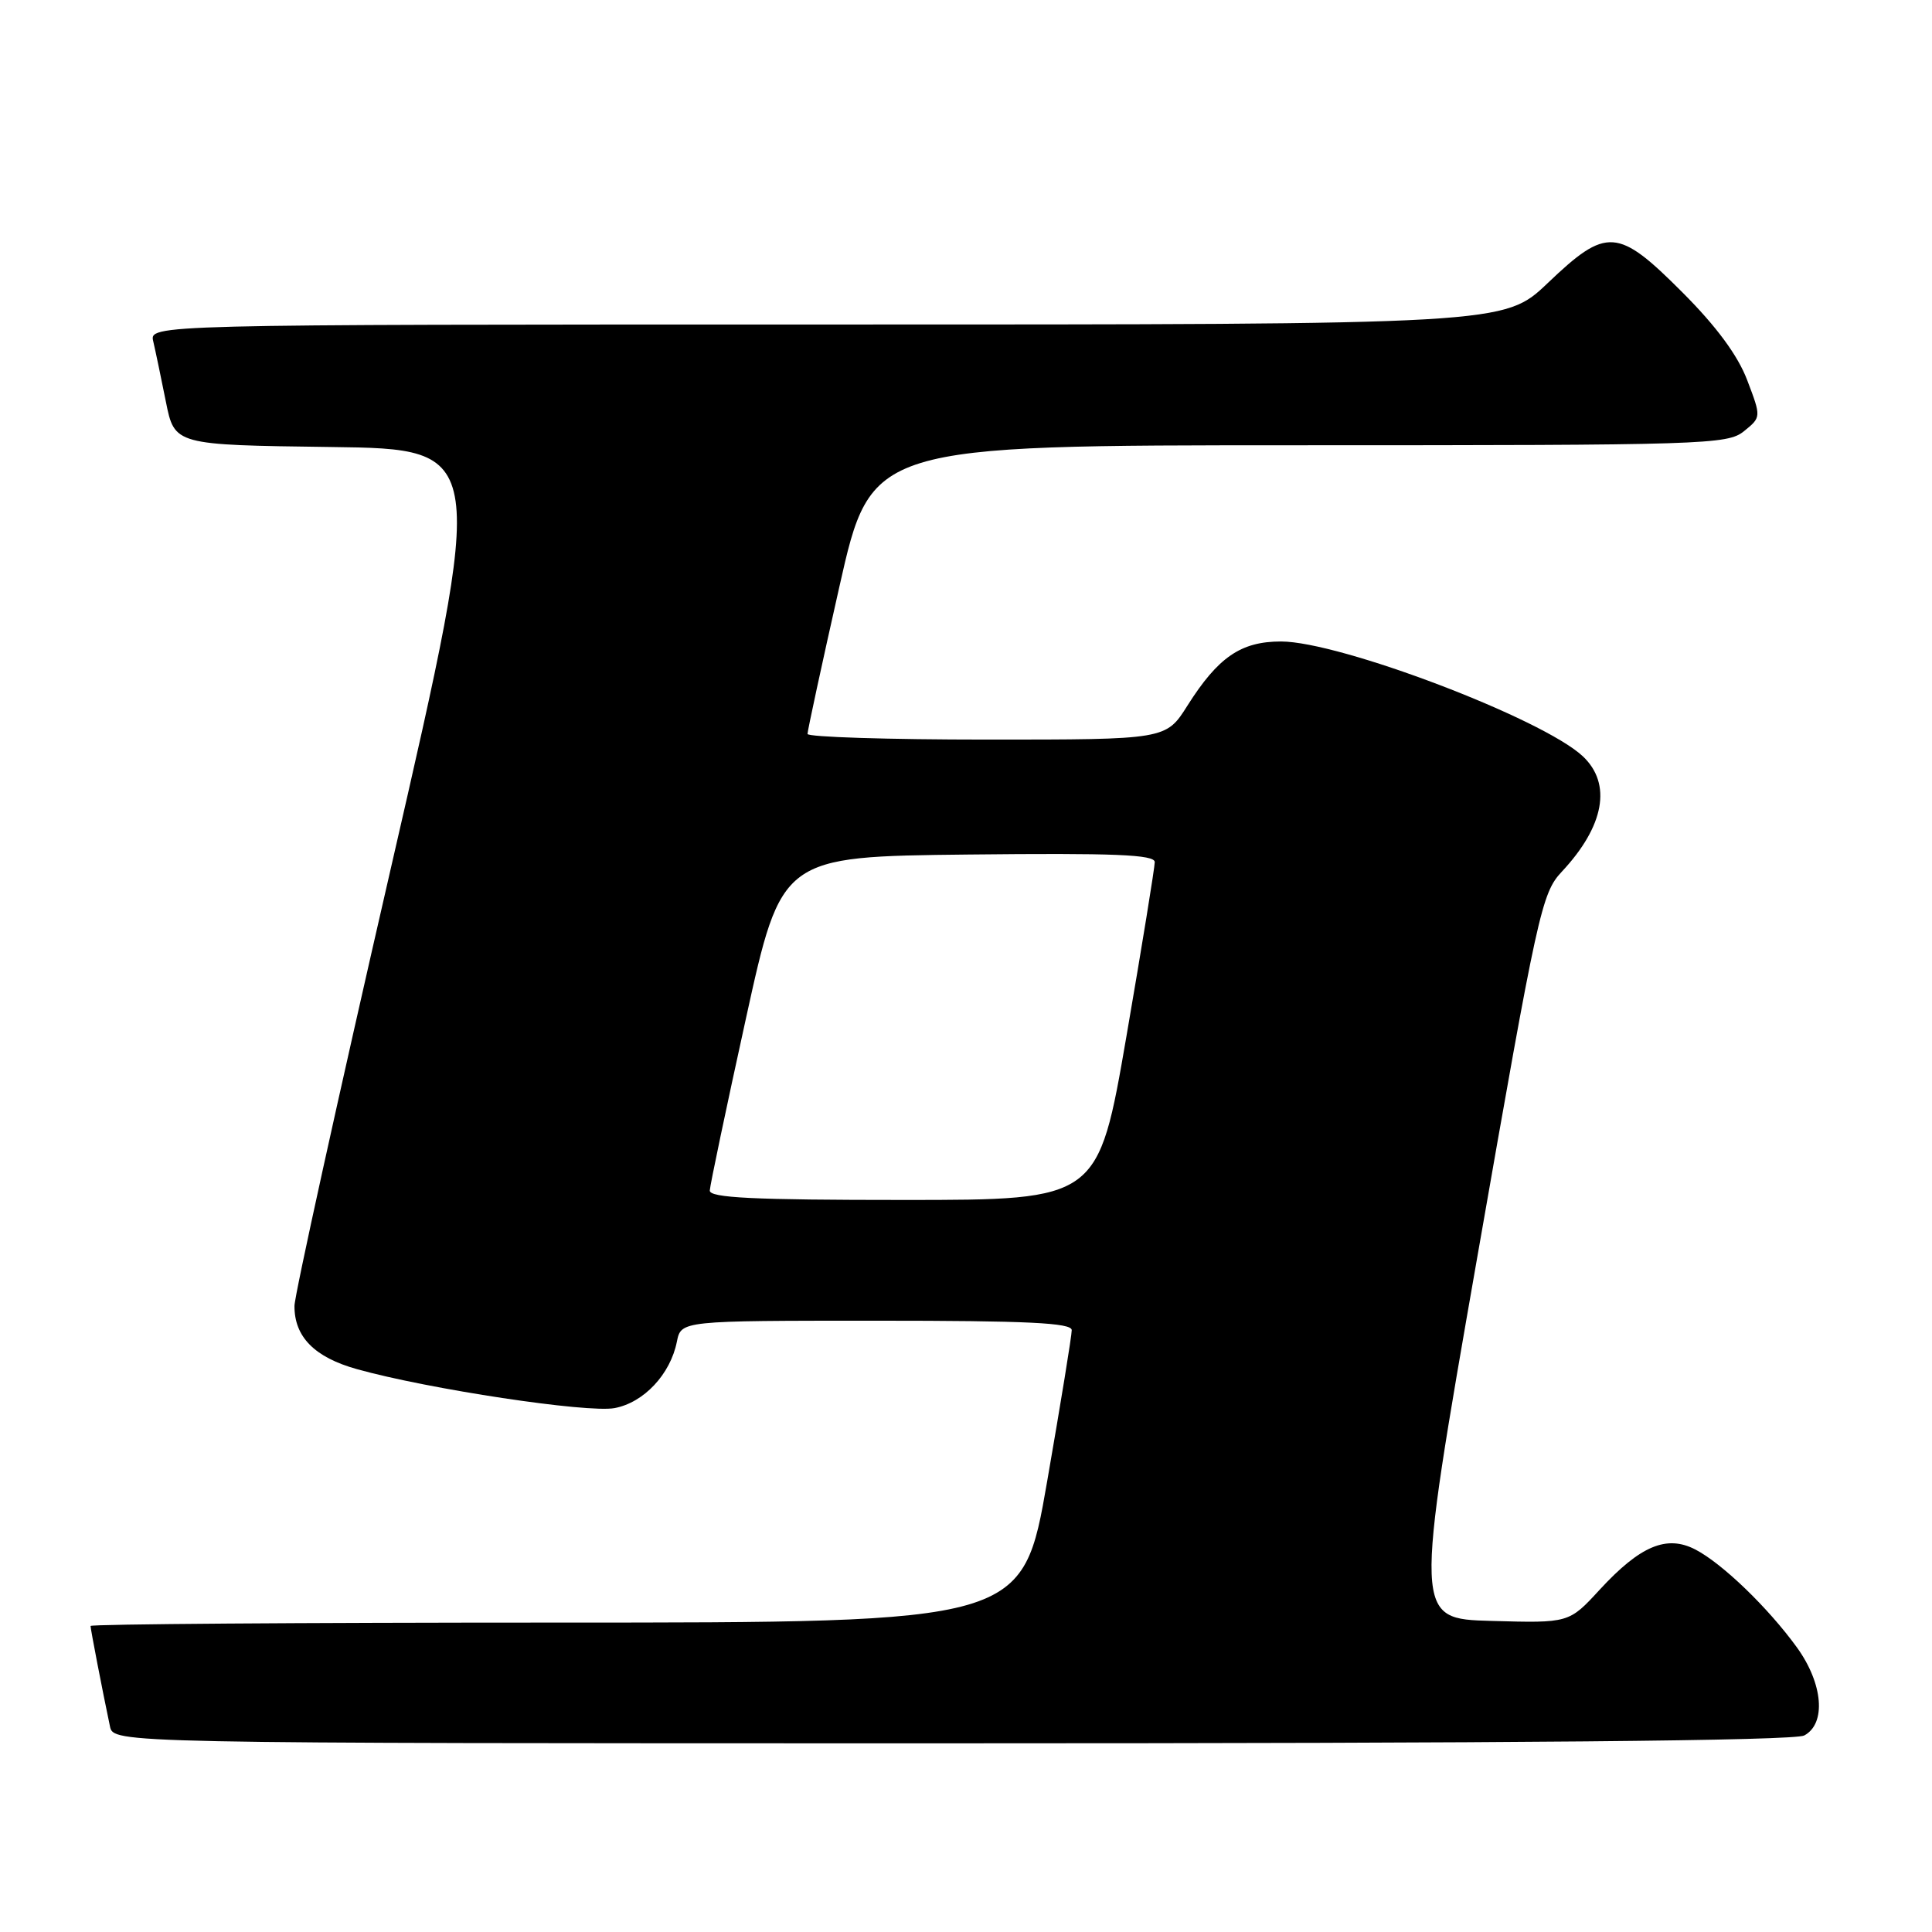 <?xml version="1.0" encoding="UTF-8" standalone="no"?>
<!DOCTYPE svg PUBLIC "-//W3C//DTD SVG 1.1//EN" "http://www.w3.org/Graphics/SVG/1.1/DTD/svg11.dtd" >
<svg xmlns="http://www.w3.org/2000/svg" xmlns:xlink="http://www.w3.org/1999/xlink" version="1.1" viewBox="0 0 256 256">
 <g >
 <path fill="currentColor"
d=" M 239.07 229.96 C 242.01 228.39 241.57 223.09 238.10 218.29 C 234.28 213.02 228.21 207.17 224.65 205.32 C 220.84 203.35 217.35 204.81 211.97 210.64 C 207.90 215.07 207.90 215.07 197.63 214.78 C 187.37 214.50 187.37 214.50 195.76 166.50 C 203.77 120.67 204.27 118.36 206.95 115.50 C 212.59 109.47 213.61 103.86 209.73 100.21 C 204.41 95.22 177.55 85.00 169.74 85.00 C 164.42 85.00 161.41 87.07 157.34 93.50 C 154.50 98.00 154.50 98.00 130.75 98.00 C 117.69 98.00 107.00 97.66 107.00 97.25 C 107.00 96.84 108.89 88.06 111.22 77.75 C 115.44 59.00 115.44 59.00 172.11 59.00 C 225.89 59.00 228.90 58.91 231.08 57.14 C 233.38 55.28 233.38 55.28 231.52 50.39 C 230.28 47.11 227.46 43.28 222.94 38.75 C 214.36 30.15 212.90 30.05 205.09 37.50 C 199.32 43.00 199.32 43.00 109.55 43.00 C 19.78 43.00 19.78 43.00 20.31 45.25 C 20.60 46.49 21.35 50.08 21.98 53.23 C 23.13 58.96 23.13 58.96 43.84 59.23 C 64.55 59.50 64.55 59.50 51.80 115.00 C 44.78 145.53 39.03 171.64 39.02 173.03 C 38.99 177.13 41.67 179.85 47.30 181.42 C 56.78 184.07 77.85 187.25 81.44 186.58 C 85.31 185.85 88.83 182.10 89.69 177.78 C 90.25 175.00 90.25 175.00 116.12 175.00 C 136.15 175.00 142.00 175.28 142.01 176.25 C 142.02 176.94 140.55 185.94 138.76 196.25 C 135.51 215.00 135.51 215.00 73.75 215.00 C 39.79 215.00 12.00 215.20 12.00 215.45 C 12.00 215.88 13.56 223.96 14.57 228.75 C 15.04 231.00 15.04 231.00 126.08 231.00 C 200.72 231.00 237.77 230.66 239.07 229.96 Z  M 94.05 157.75 C 94.08 157.06 96.23 146.82 98.83 135.00 C 103.55 113.50 103.55 113.50 128.28 113.23 C 147.71 113.02 153.00 113.24 153.01 114.23 C 153.01 114.93 151.33 125.29 149.27 137.25 C 145.52 159.00 145.52 159.00 119.76 159.00 C 99.79 159.00 94.01 158.72 94.05 157.75 Z "/>
</g>
</svg>